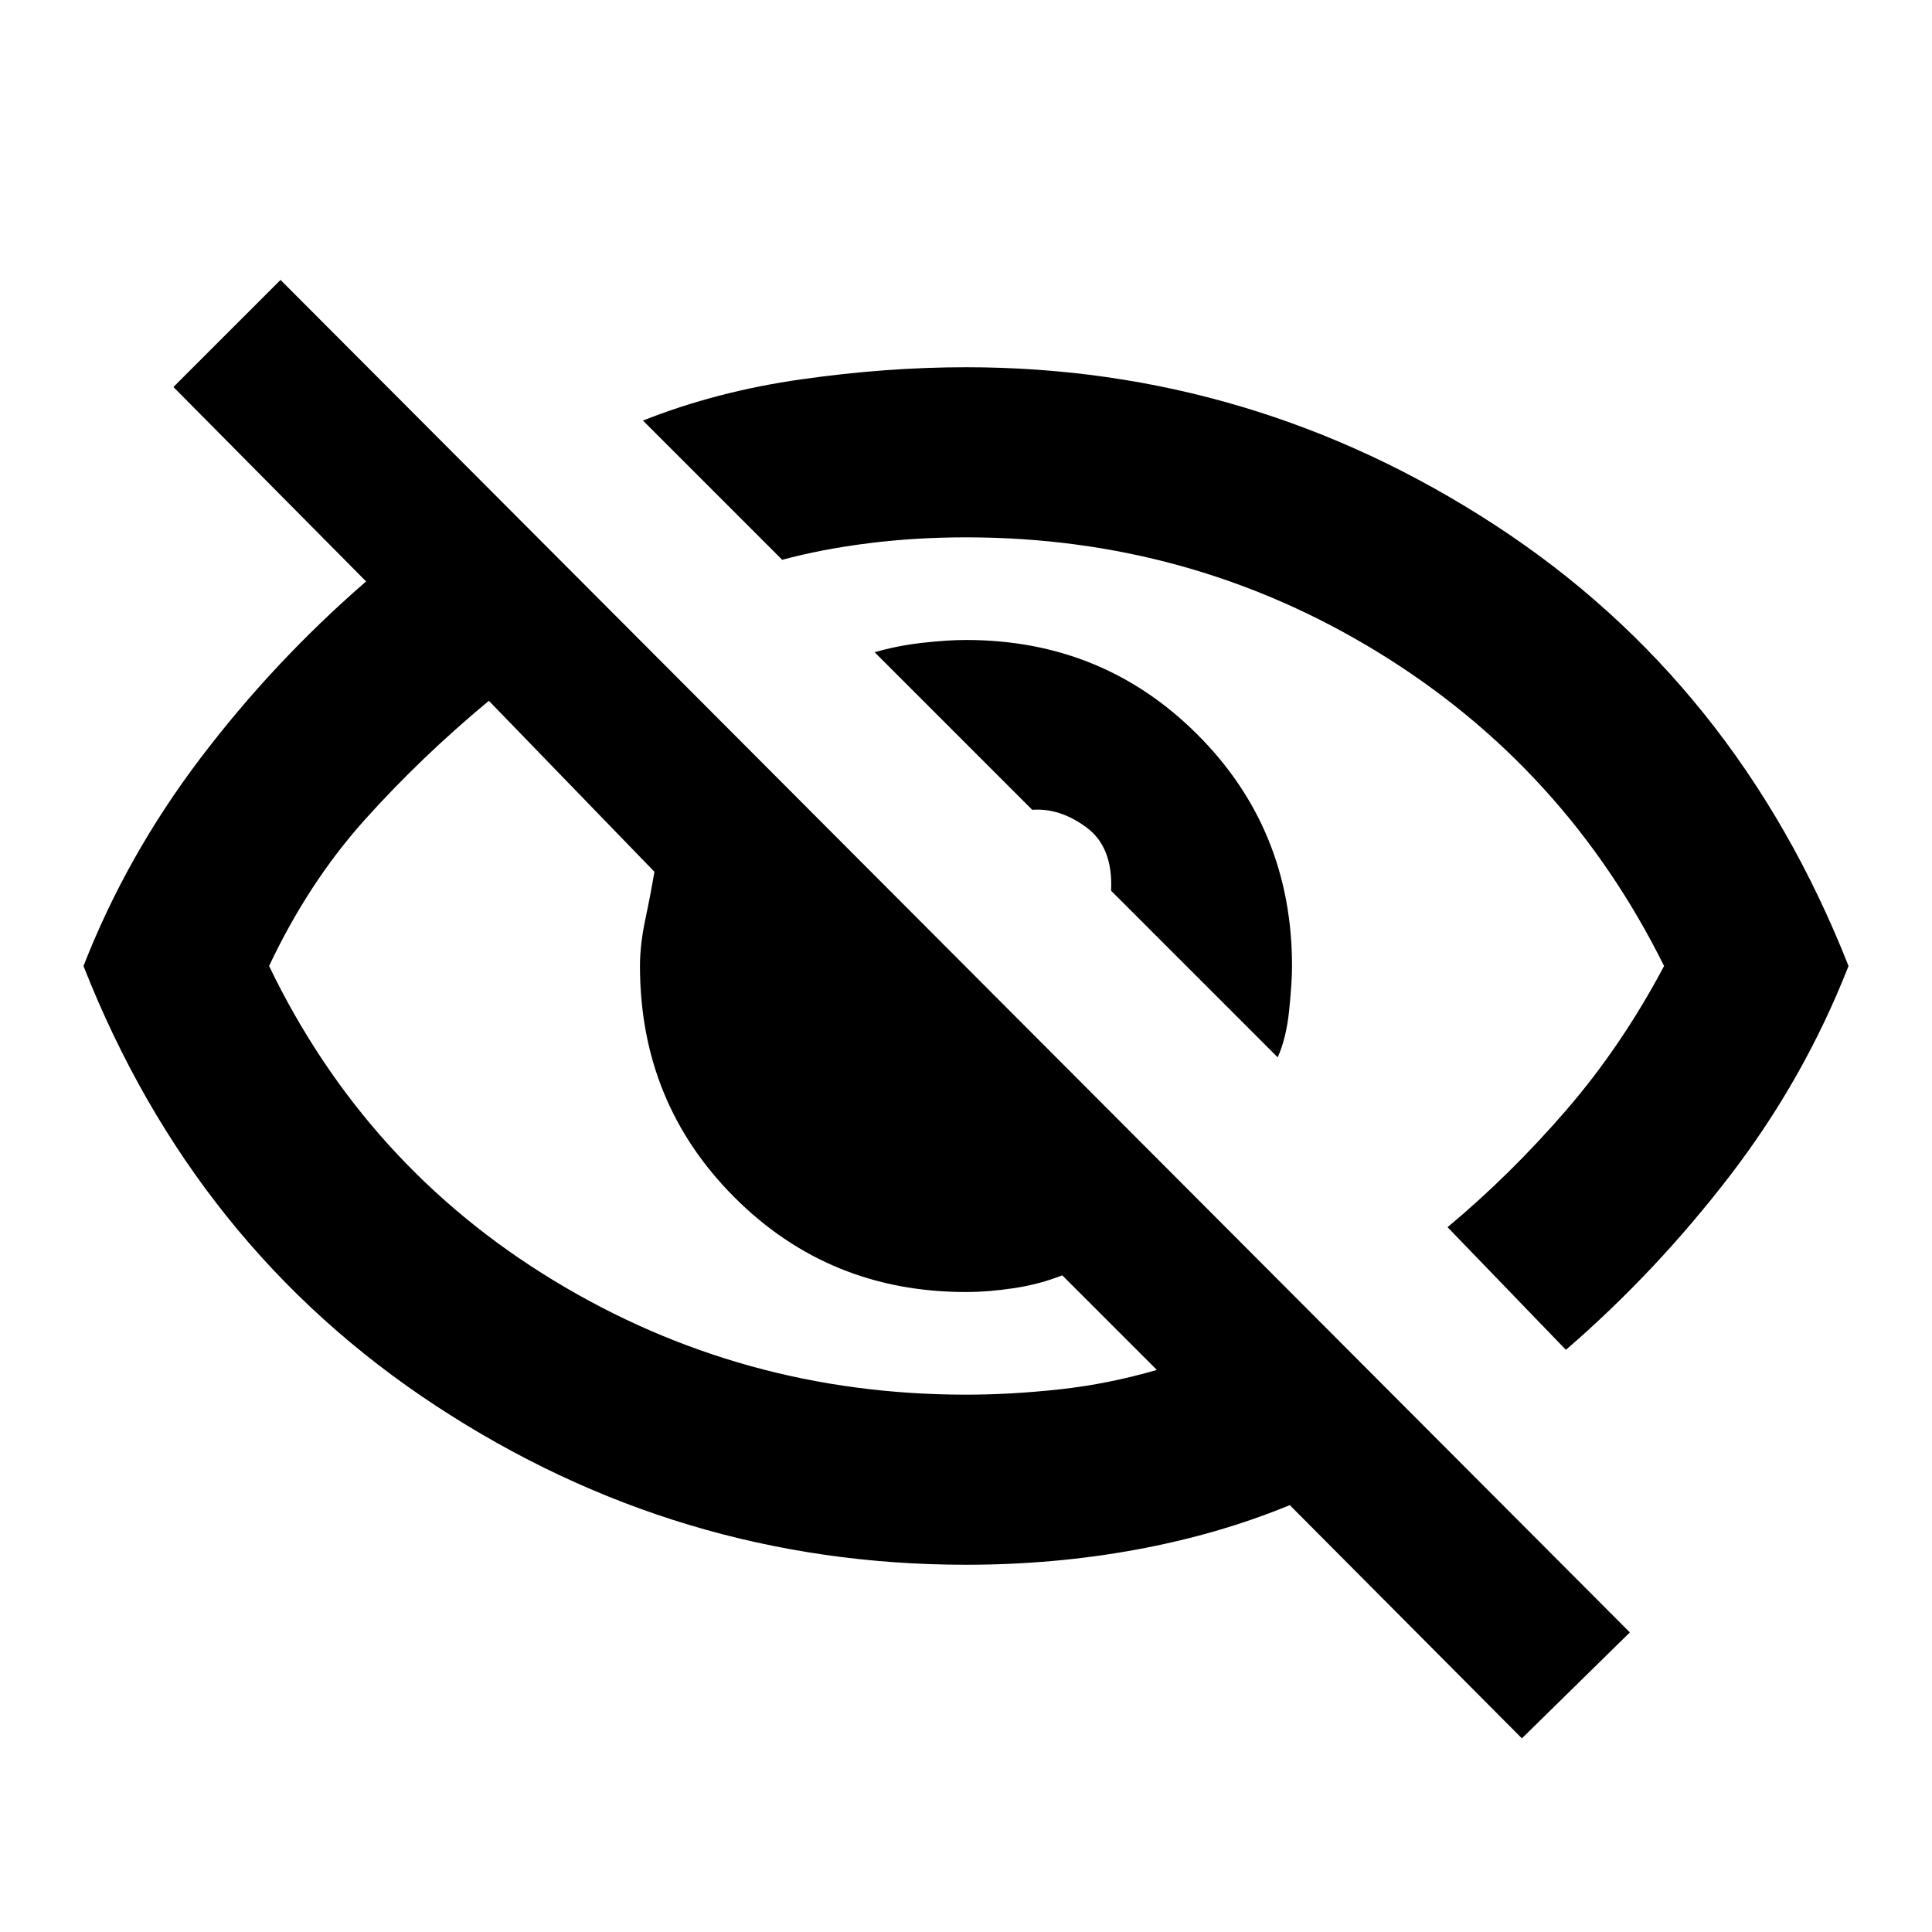 <svg xmlns="http://www.w3.org/2000/svg" height="20" viewBox="0 -960 960 960" width="20"><path d="m634.89-434.61-82.8-82.8q1.04-21.66-12.23-31.45t-26.97-8.75l-78.28-78.28q11.3-3.31 23.83-4.71Q470.96-642 480-642q68 0 115 47t47 115q0 7.91-1.4 21.81-1.4 13.91-5.71 23.58Zm143.2 145.33-58.81-60.94q31.05-25.87 58.75-57.89 27.71-32.02 48.84-71.89-49.13-98.93-142.25-155.97Q591.5-693 480-693q-25 0-48.39 2.93-23.39 2.94-42.94 8.24l-69.19-69.19q36.5-14.5 78.76-20.5 42.26-6 81.76-6 142.39 0 262.7 78.32Q863-620.87 918.52-480q-22 56.13-58.88 104.14t-81.55 86.58ZM756.22-96.22 640.89-212.11q-35.37 14.57-76.25 22.1-40.88 7.53-84.64 7.53-142.96 0-263.26-78.89Q96.43-340.26 41.48-480q21.43-54.87 58-103.1 36.56-48.23 82.43-87.99L86.17-767.7l53.22-53.21 670.48 672.04-53.65 52.65ZM242.91-611.78q-33.87 28.13-61.76 59.24-27.89 31.11-47.45 72.54 48 99.5 141.4 156.25T480-267q22.41 0 46.62-2.65 24.21-2.65 48.21-9.65l-47-47q-11.18 4.43-23.92 6.37Q491.17-318 480-318q-68 0-115-47t-47-115q0-10.61 2.65-23.13t4.52-23.7l-82.26-84.95Zm290.07 81.26Zm-103.39 99.98Z"/></svg>